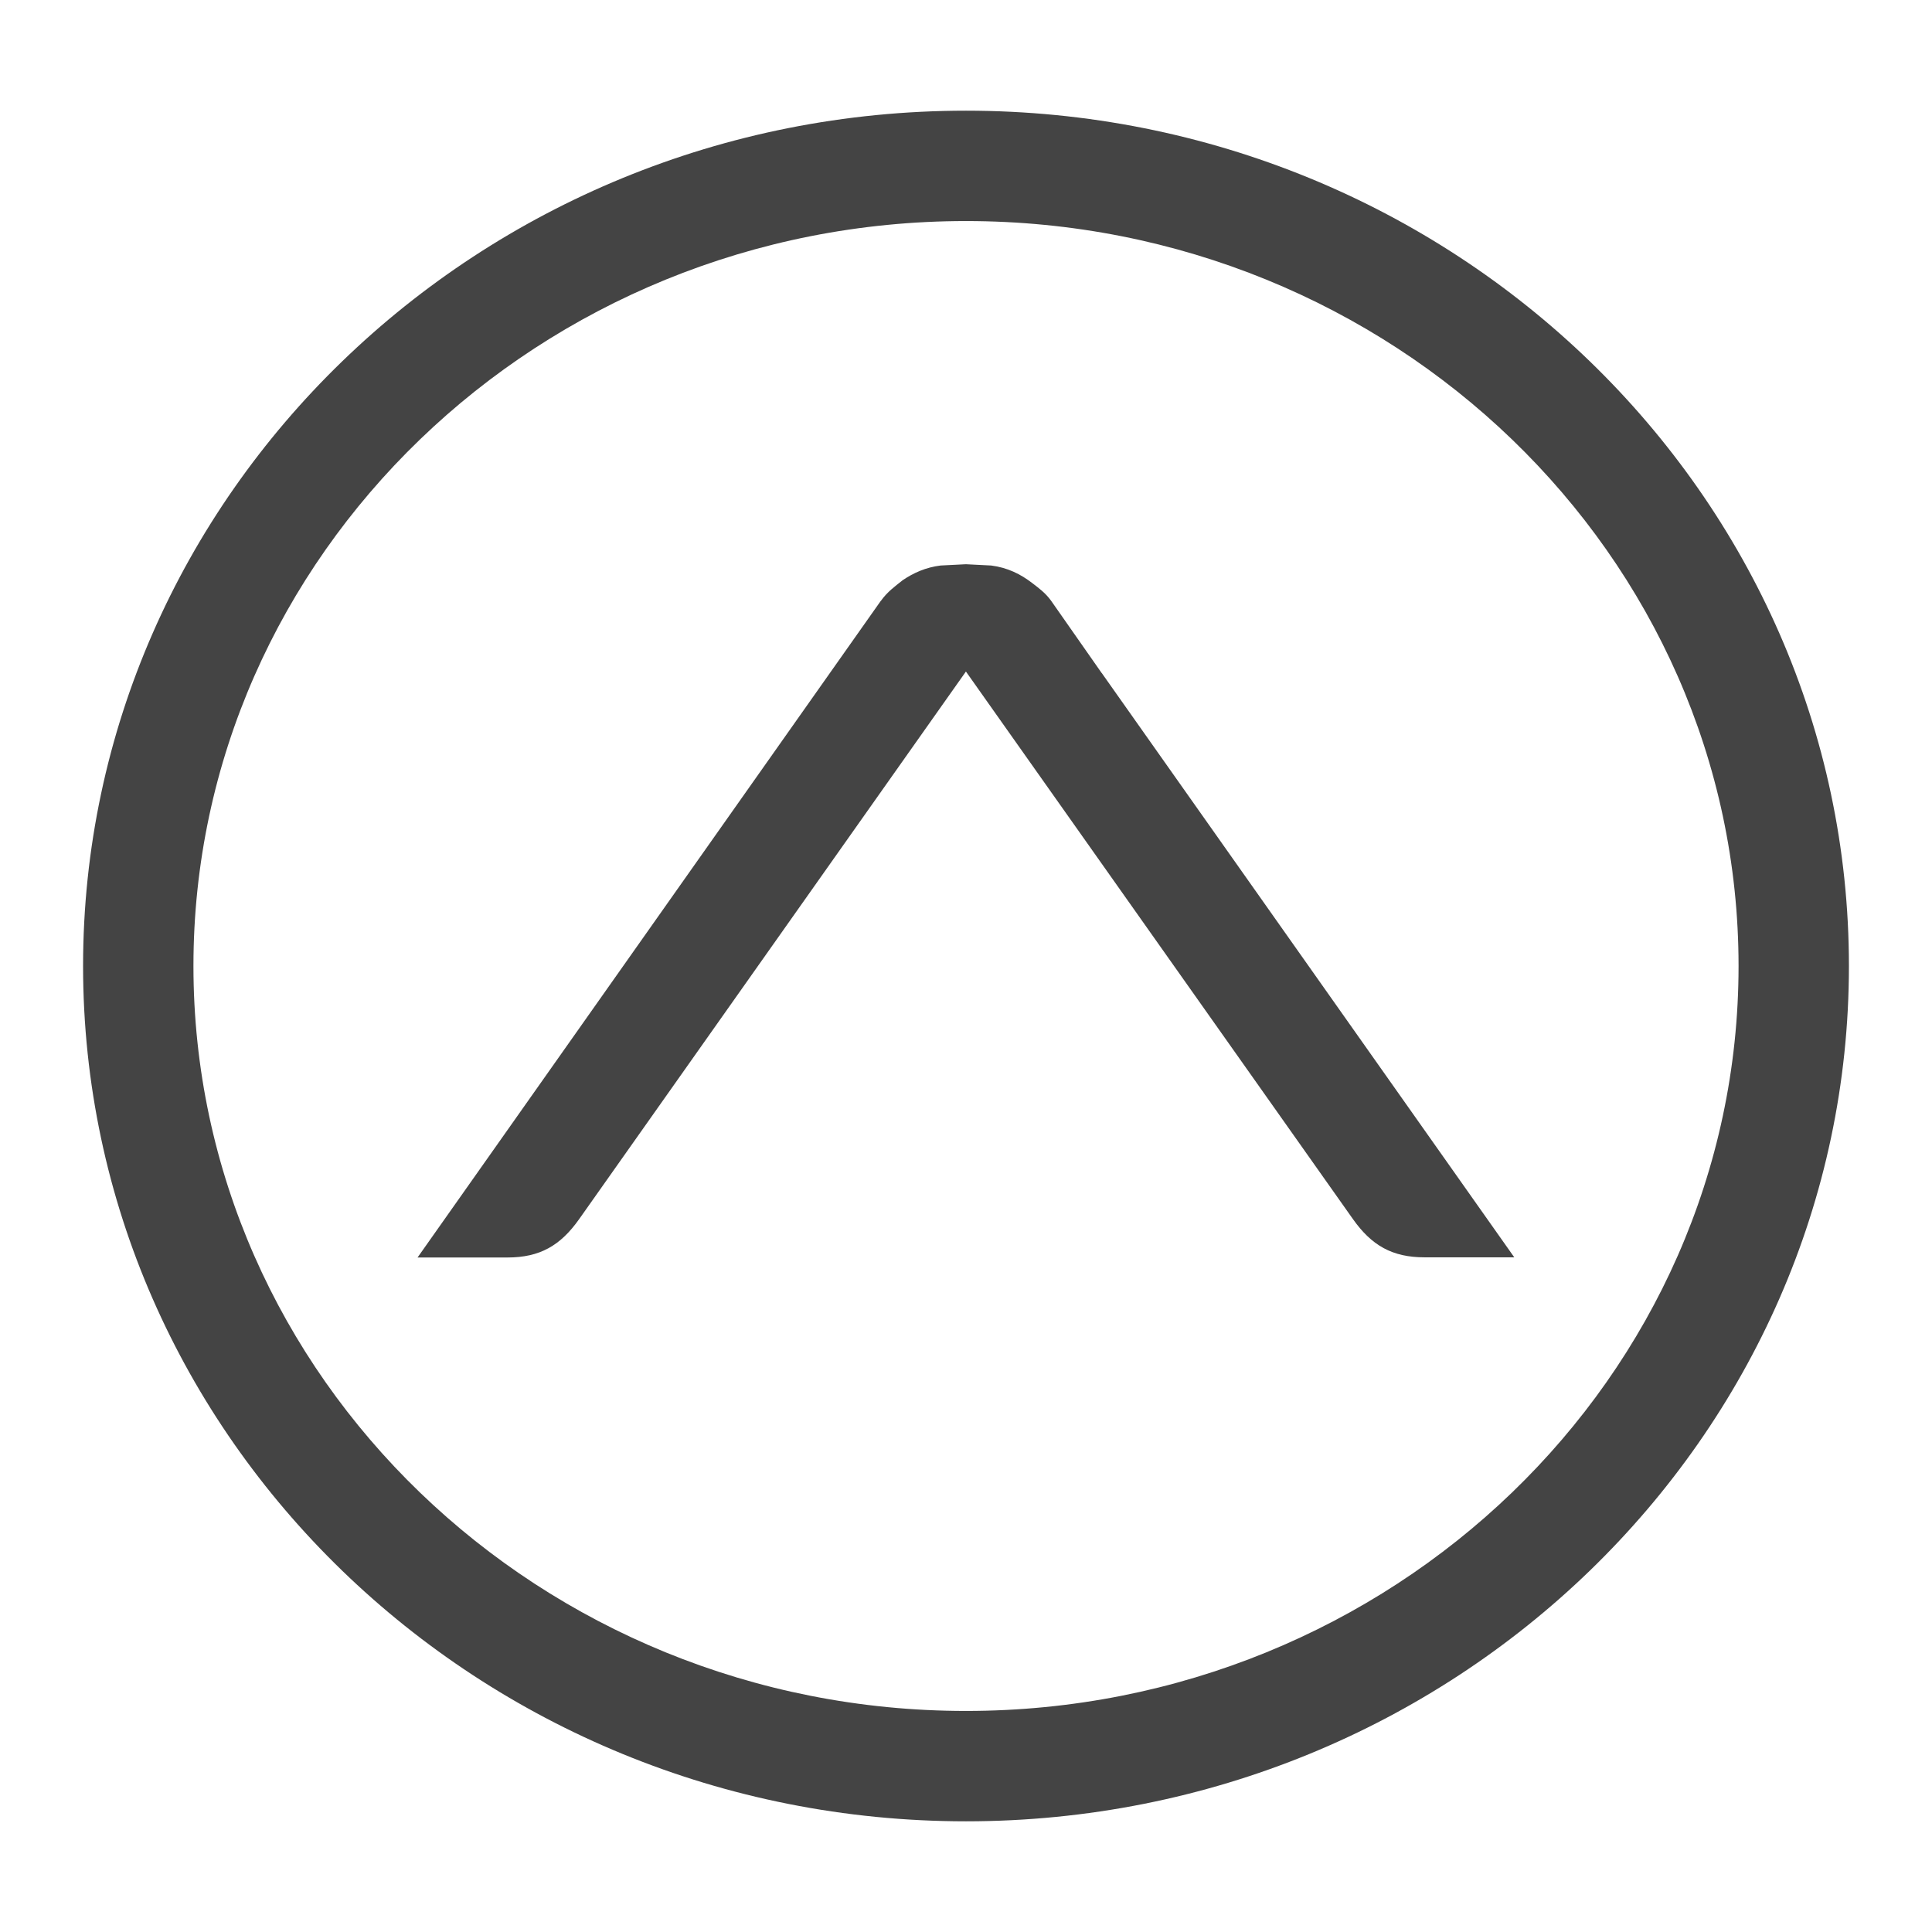 <!-- Generated by IcoMoon.io -->
<svg version="1.1" xmlns="http://www.w3.org/2000/svg" width="24" height="24" viewBox="0 0 24 24">
<title>arrow-up-circle</title>
<path fill="#444" d="M12 1.375c-6.047 0-10.968 4.768-10.968 10.625s4.92 10.625 10.968 10.625 10.968-4.768 10.968-10.625-4.92-10.625-10.968-10.625zM12 21.254c-5.291 0-9.597-4.15-9.597-9.254s4.306-9.254 9.597-9.254c5.292 0 9.597 4.15 9.597 9.254s-4.306 9.254-9.597 9.254zM10.942 7.465c0.082-0.115 0.176-0.181 0.267-0.254h-0.001c0.141-0.096 0.293-0.163 0.476-0.186l0.315-0.016 0.314 0.016c0.202 0.026 0.366 0.106 0.515 0.222 0.078 0.060 0.158 0.118 0.228 0.214l0.629 0.899h0.001l5.125 7.259h-1.115c-0.4 0-0.658-0.147-0.89-0.476l-4.807-6.801-4.805 6.803c-0.232 0.328-0.488 0.476-0.89 0.476h-1.117l5.754-8.156z"></path>
</svg>

